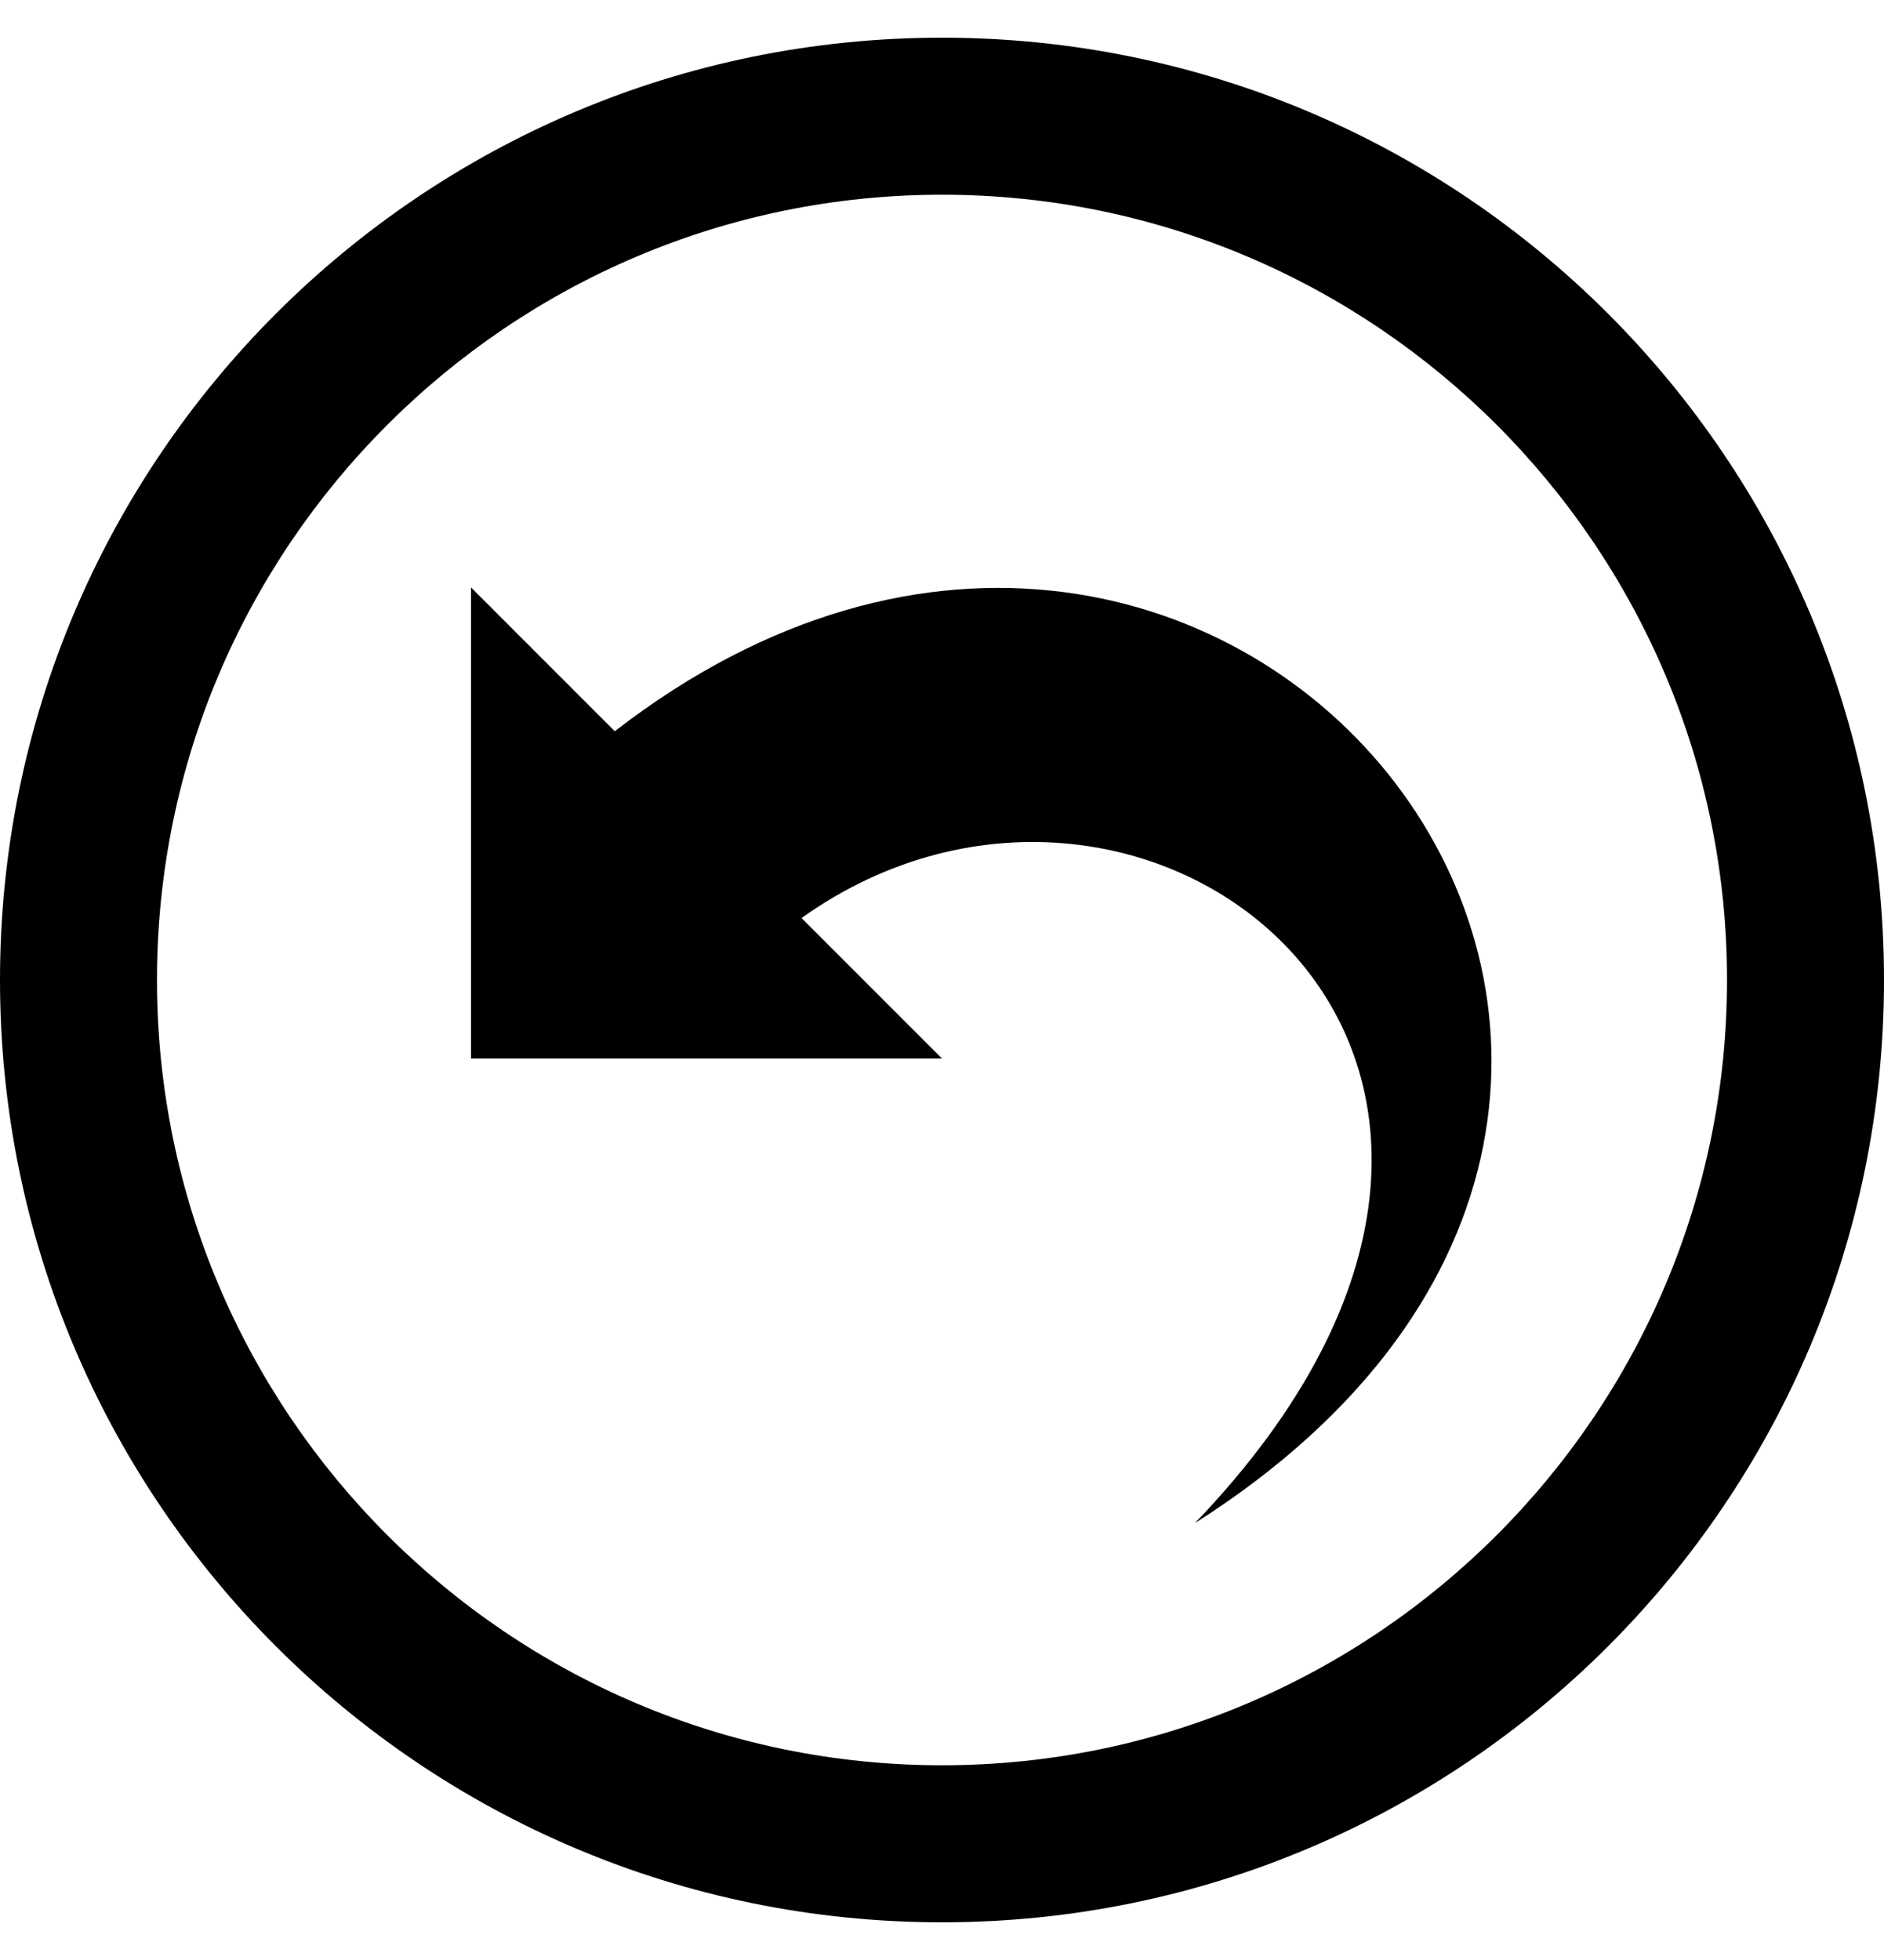 <svg width="25" height="26" viewBox="0 0 25 26" fill="none" xmlns="http://www.w3.org/2000/svg">
<g clip-path="url(#clip0_2325_829)">
<path d="M12.5 2.583C18.244 2.583 22.917 7.256 22.917 13C22.917 18.744 18.244 23.417 12.5 23.417C6.756 23.417 2.083 18.744 2.083 13C2.083 7.256 6.756 2.583 12.5 2.583ZM12.5 0.5C5.597 0.5 0 6.097 0 13C0 19.903 5.597 25.5 12.5 25.5C19.403 25.5 25 19.903 25 13C25 6.097 19.403 0.5 12.5 0.5ZM15.856 20.205C21.758 14.054 15.201 8.926 10.636 12.178L12.5 14.042H6.25V7.792L8.158 9.7C16.331 3.377 25.046 14.366 15.856 20.205Z" fill="black"/>
</g>
<defs>
<clipPath id="clip0_2325_829">
<rect width="25" height="25" fill="white" transform="translate(0 0.5)"/>
</clipPath>
</defs>
</svg>
